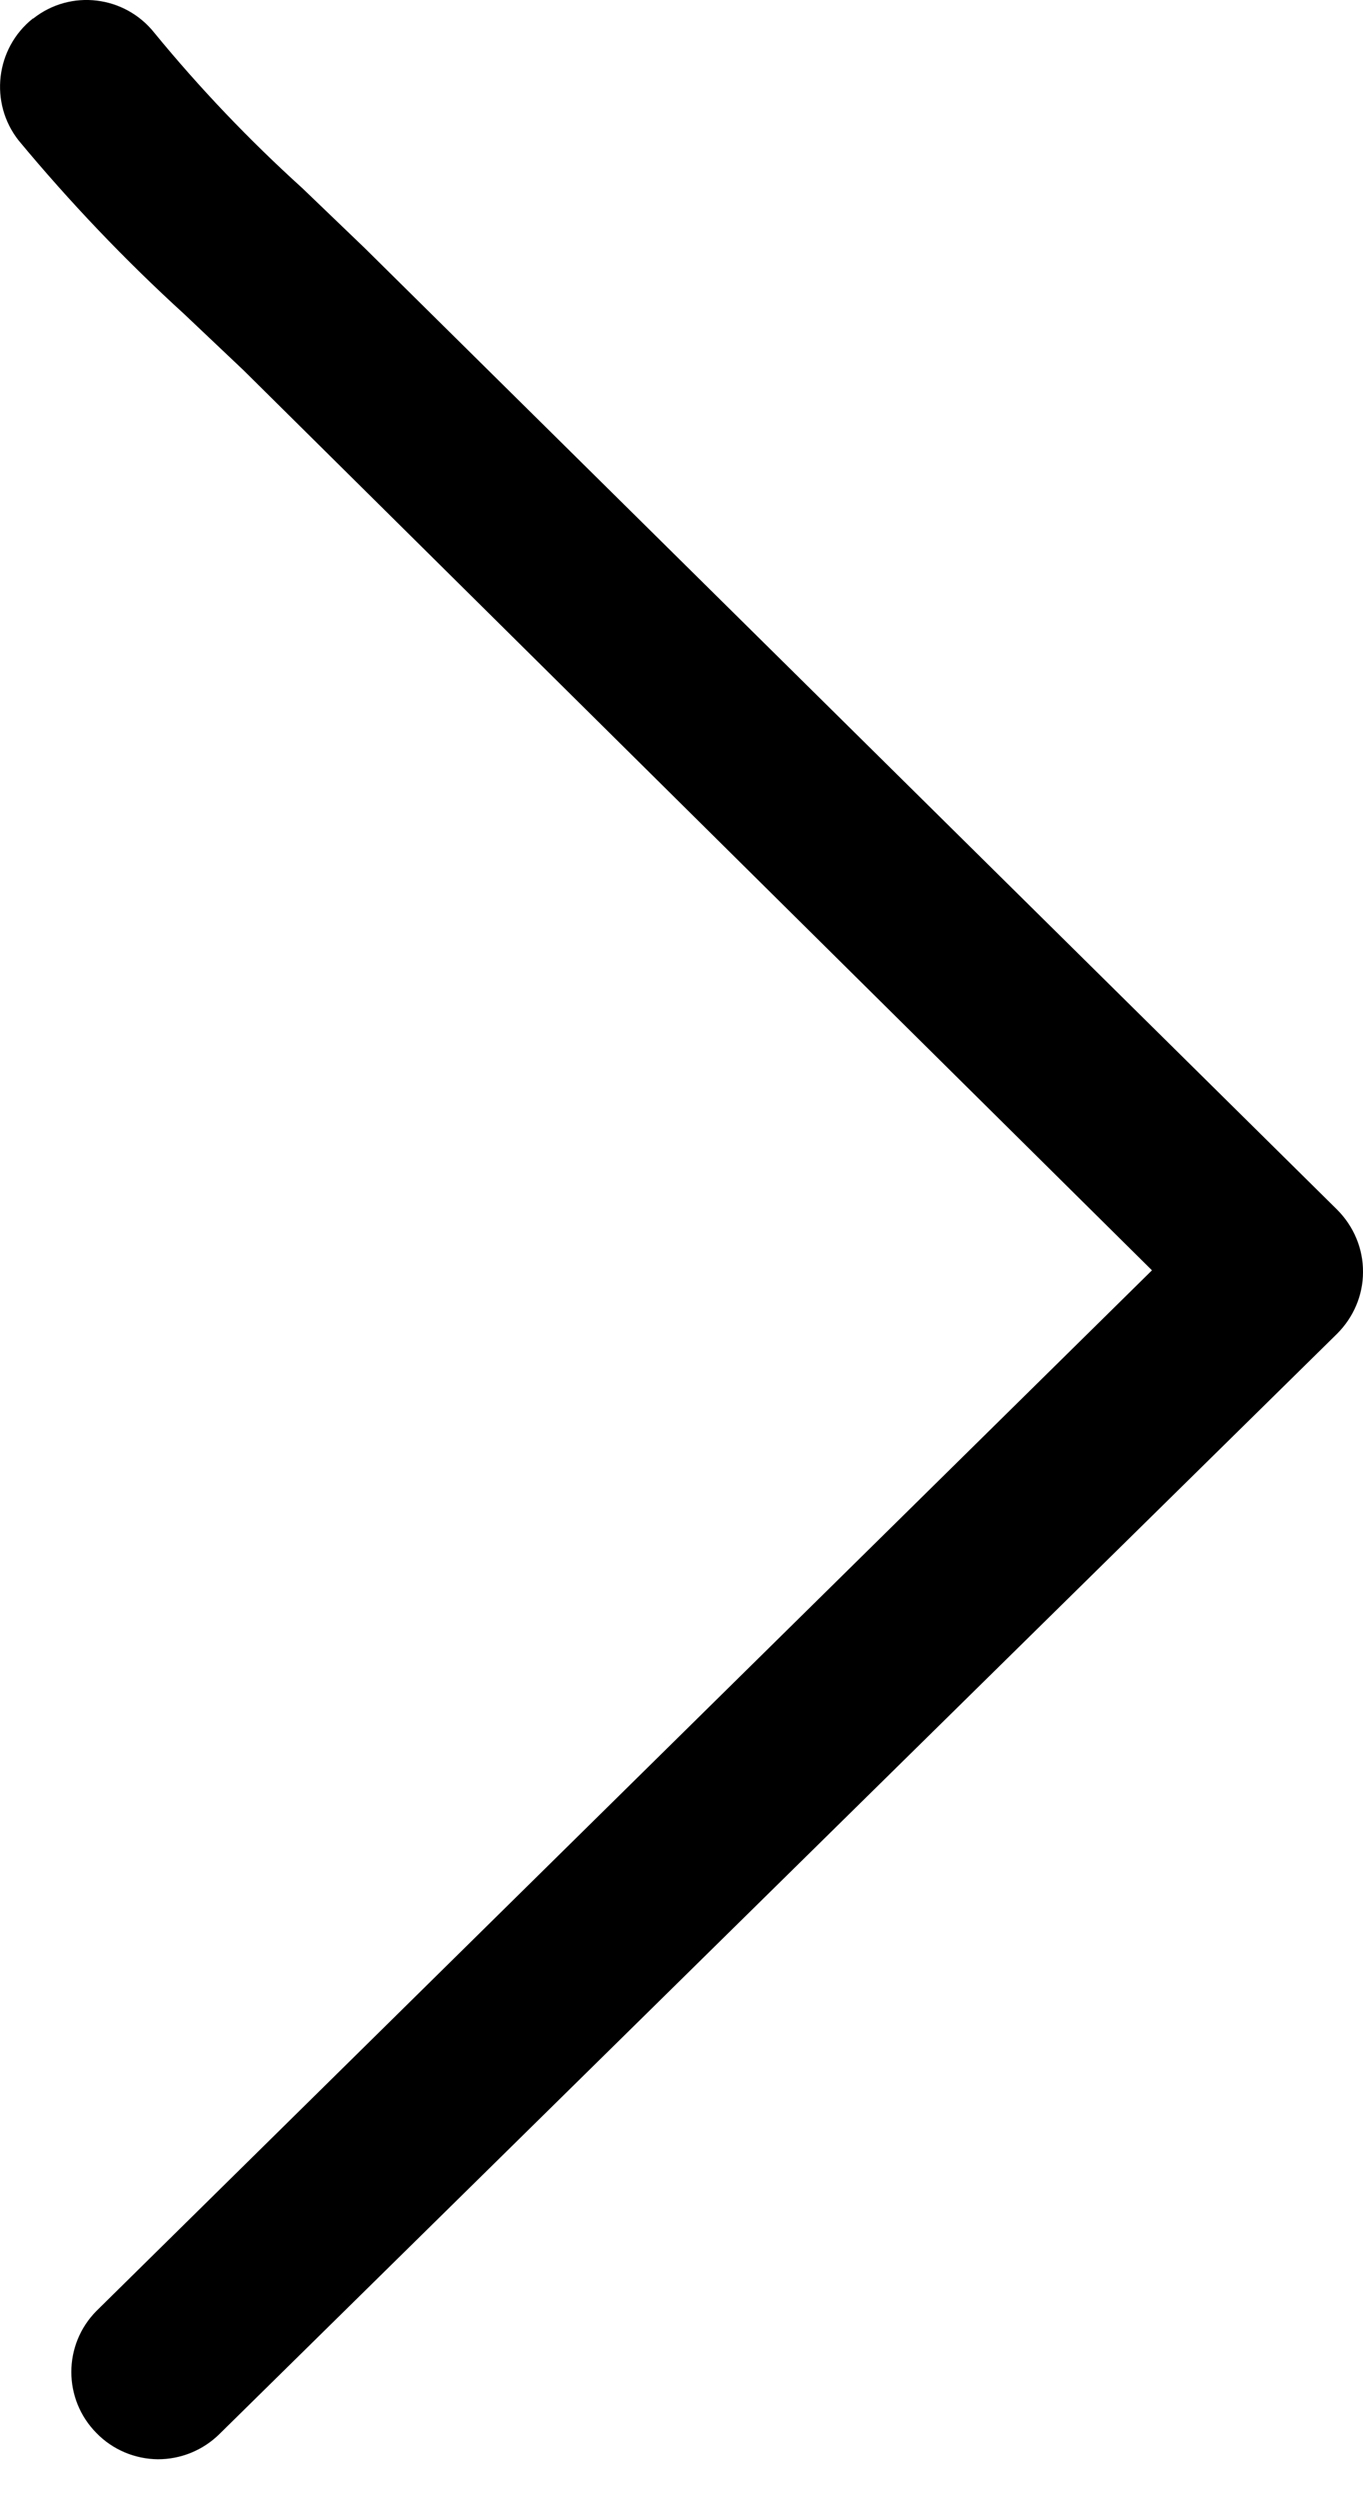 <svg width="100%" height="100%" viewBox="0 0 6 11"  xmlns="http://www.w3.org/2000/svg">
<path fill-rule="evenodd" clip-rule="evenodd" d="M0.695 10.82C0.594 10.819 0.496 10.778 0.425 10.705C0.277 10.556 0.277 10.316 0.425 10.167L5.071 5.589L1.072 1.629L0.81 1.381C0.55 1.144 0.307 0.889 0.082 0.618C-0.048 0.453 -0.02 0.213 0.144 0.082C0.145 0.082 0.146 0.081 0.147 0.081C0.312 -0.049 0.55 -0.019 0.68 0.145C0.88 0.389 1.098 0.617 1.331 0.828L1.605 1.091L5.886 5.322C5.959 5.395 6.001 5.494 6 5.597C6 5.699 5.958 5.796 5.886 5.868L0.966 10.709C0.894 10.78 0.797 10.82 0.695 10.82Z" />
</svg>
